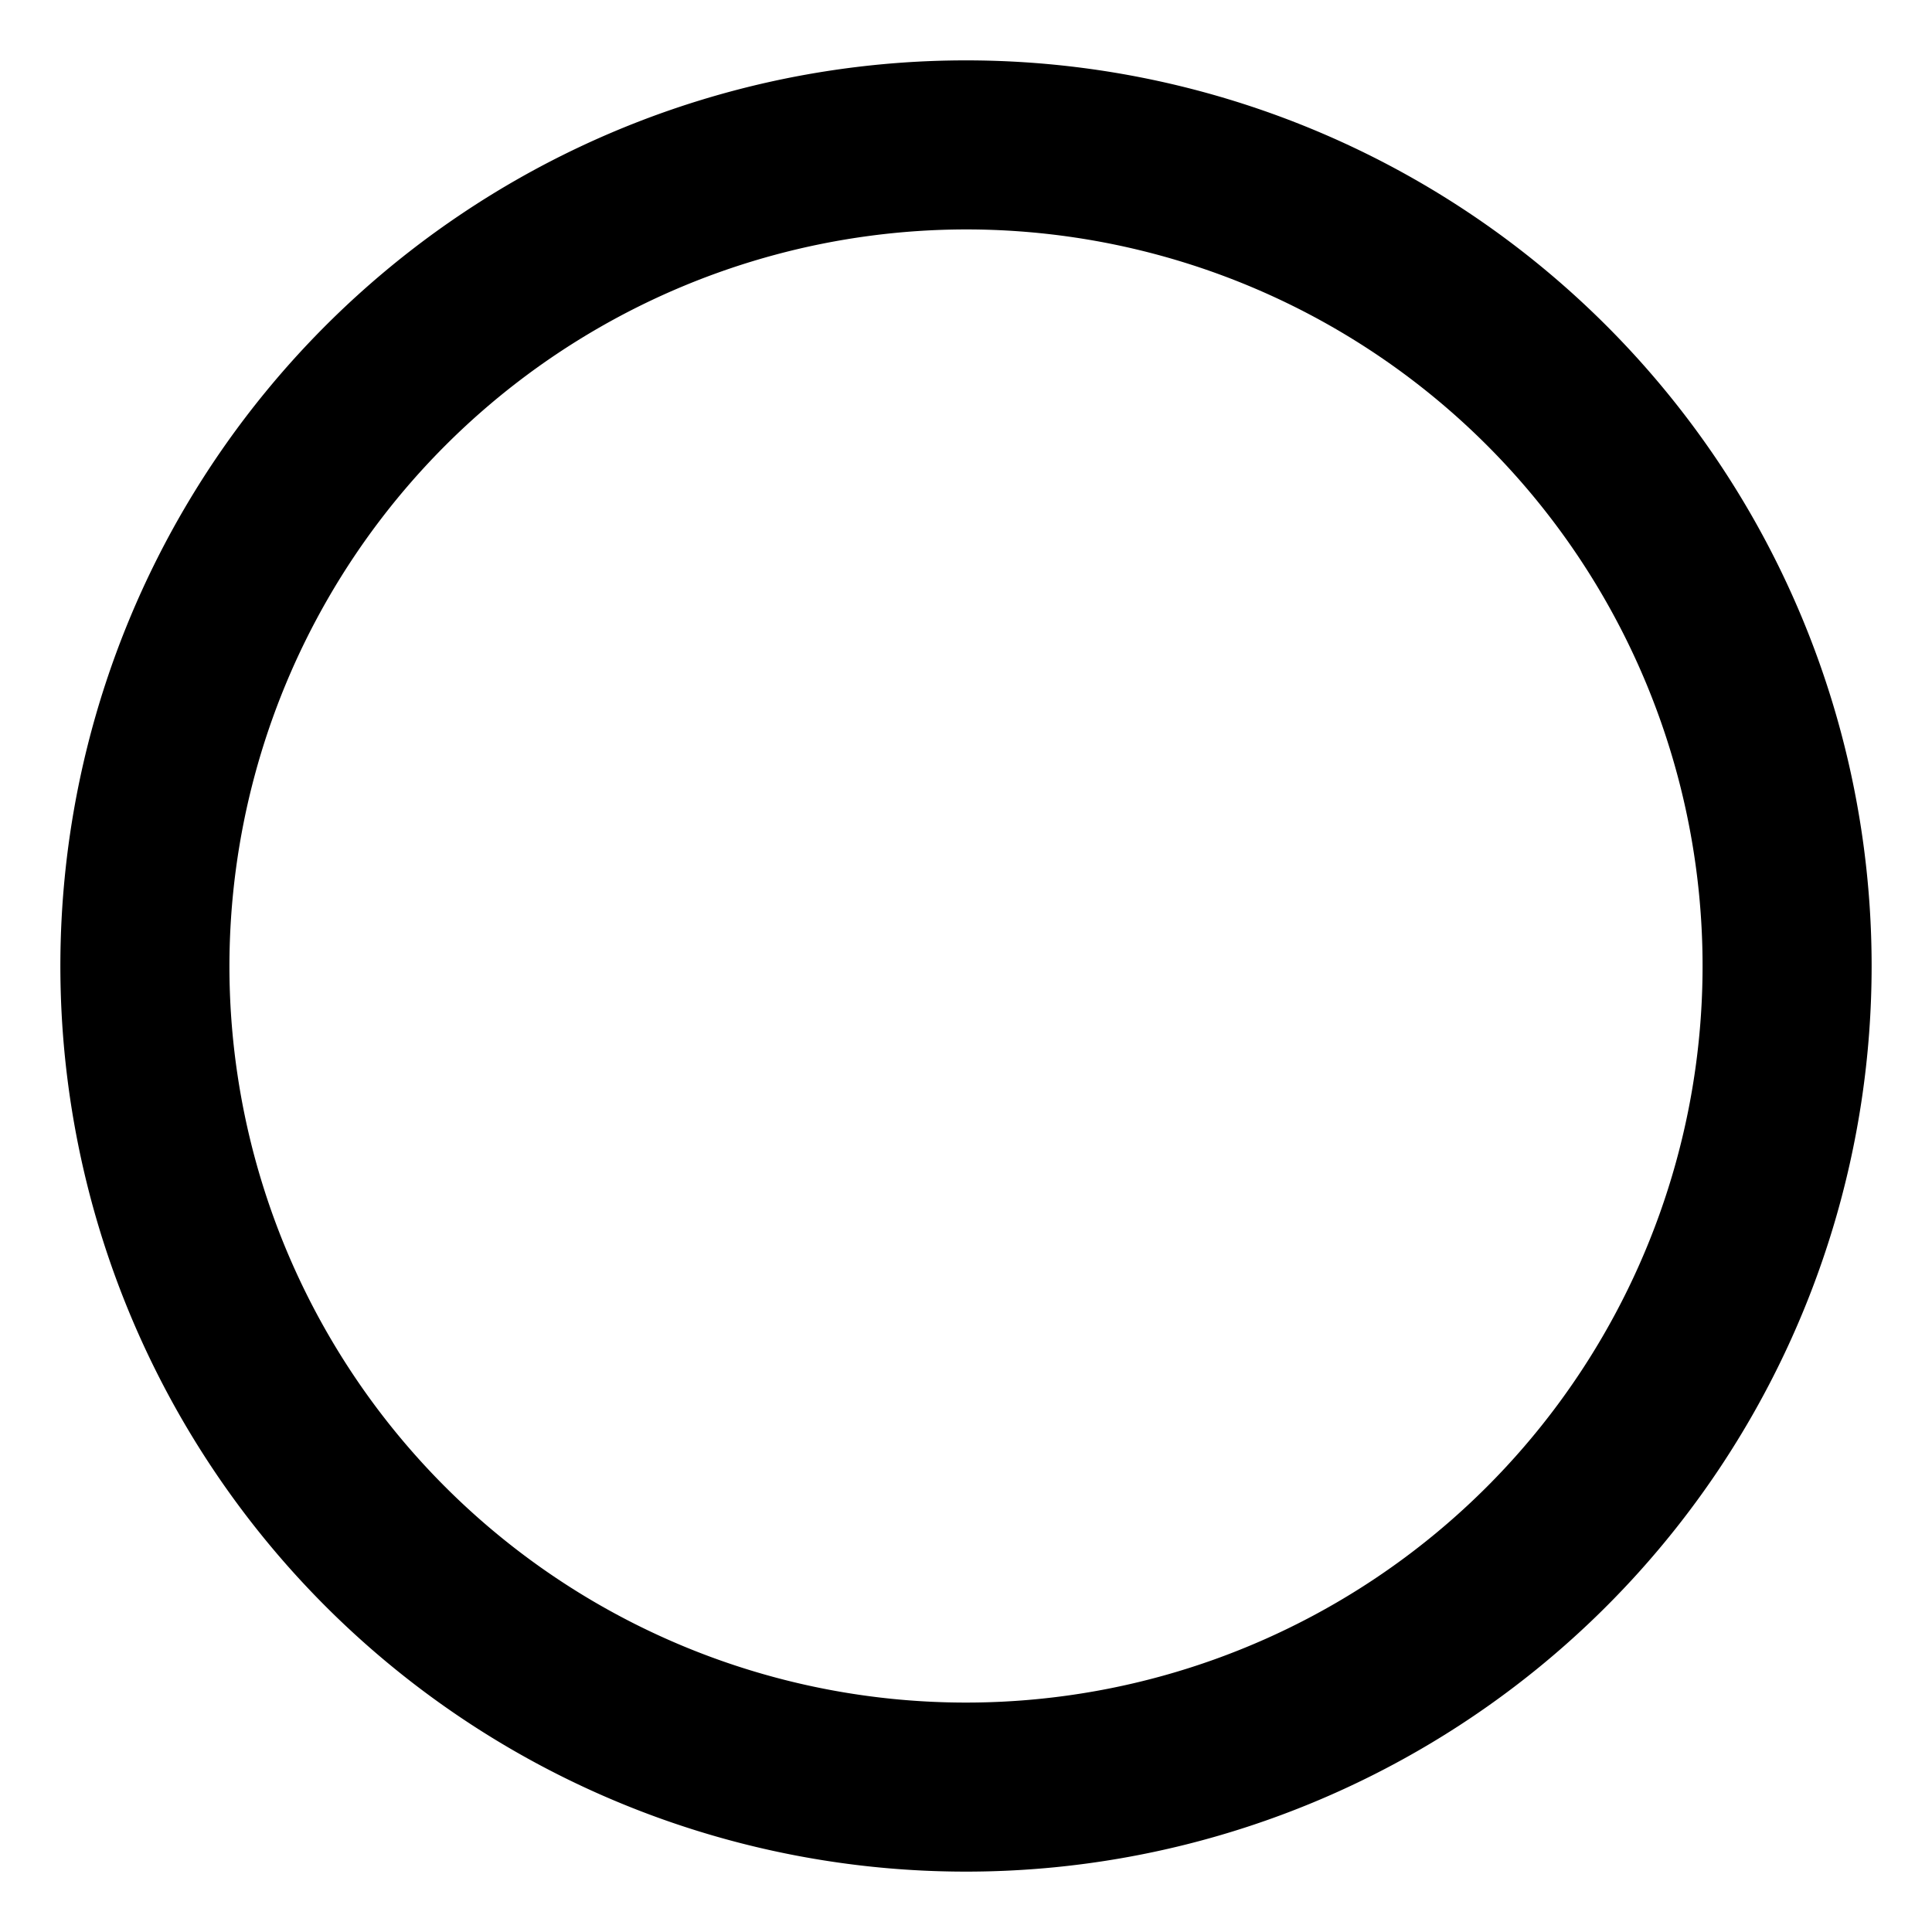 <svg data-name="그룹 3800" xmlns="http://www.w3.org/2000/svg" width="32" height="32" viewBox="0 0 32 32">
    <g data-name="그룹 3799">
        <path data-name="패스 2854" d="M16 3.8A12.2 12.2 0 1 1 3.8 16 12.214 12.214 0 0 1 16 3.8M16 1a15 15 0 1 0 15 15A15 15 0 0 0 16 1"/>
    </g>
</svg>
